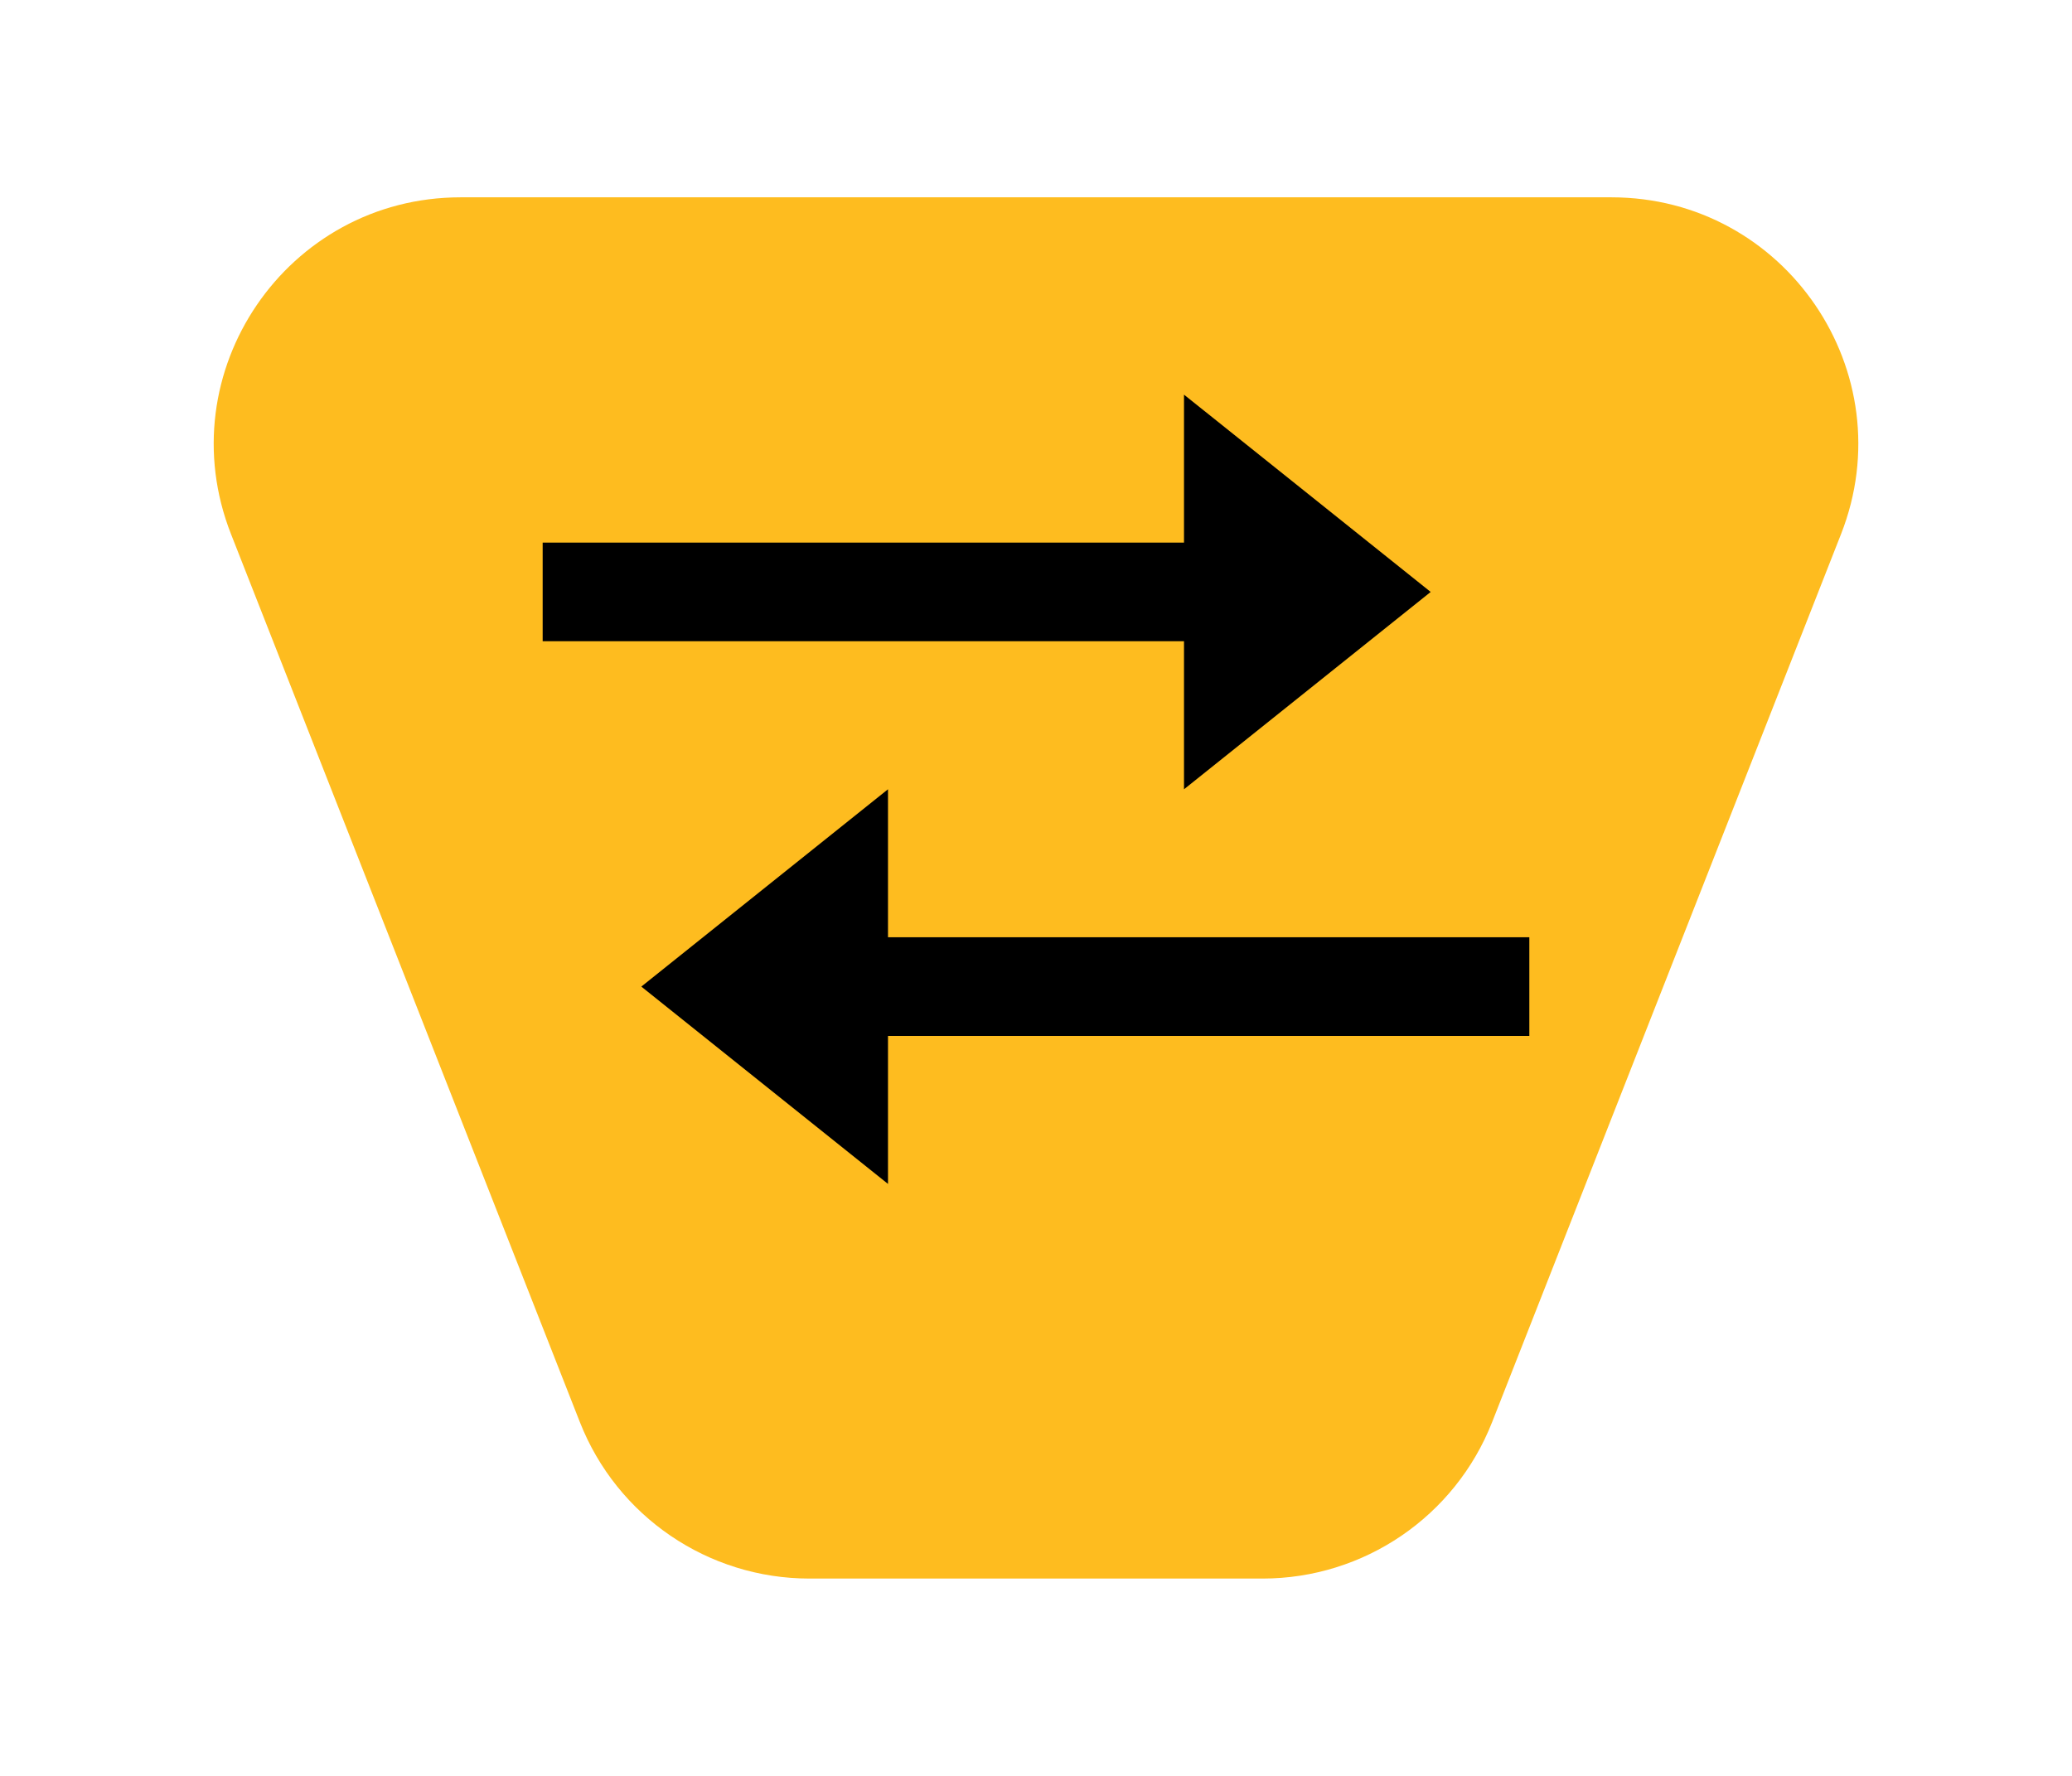 <svg width="42" height="36" viewBox="0 0 42 36" fill="none" xmlns="http://www.w3.org/2000/svg">
<g filter="url(#filter0_d)">
<path d="M4.683 6.828C3.394 3.548 5.812 0 9.336 0H32.664C36.188 0 38.606 3.548 37.318 6.828L30.246 24.828C29.494 26.742 27.648 28 25.592 28H16.408C14.352 28 12.506 26.742 11.754 24.828L4.683 6.828Z" fill="#FEBC1F"/>
<path d="M24 12L29 8L24 4V6.999H11V8.999H24V12ZM31 15H18V12L13 16L18 20V17H31V15Z" fill="black"/>
</g>
<defs>
<filter id="filter0_d" x="0.331" y="0" width="41.337" height="36" filterUnits="userSpaceOnUse" color-interpolation-filters="sRGB">
<feFlood flood-opacity="0" result="BackgroundImageFix"/>
<feColorMatrix in="SourceAlpha" type="matrix" values="0 0 0 0 0 0 0 0 0 0 0 0 0 0 0 0 0 0 127 0"/>
<feOffset dy="4"/>
<feGaussianBlur stdDeviation="2"/>
<feColorMatrix type="matrix" values="0 0 0 0 0 0 0 0 0 0 0 0 0 0 0 0 0 0 0.35 0"/>
<feBlend mode="multiply" in2="BackgroundImageFix" result="effect1_dropShadow"/>
<feBlend mode="normal" in="SourceGraphic" in2="effect1_dropShadow" result="shape"/>
</filter>
</defs>
</svg>
